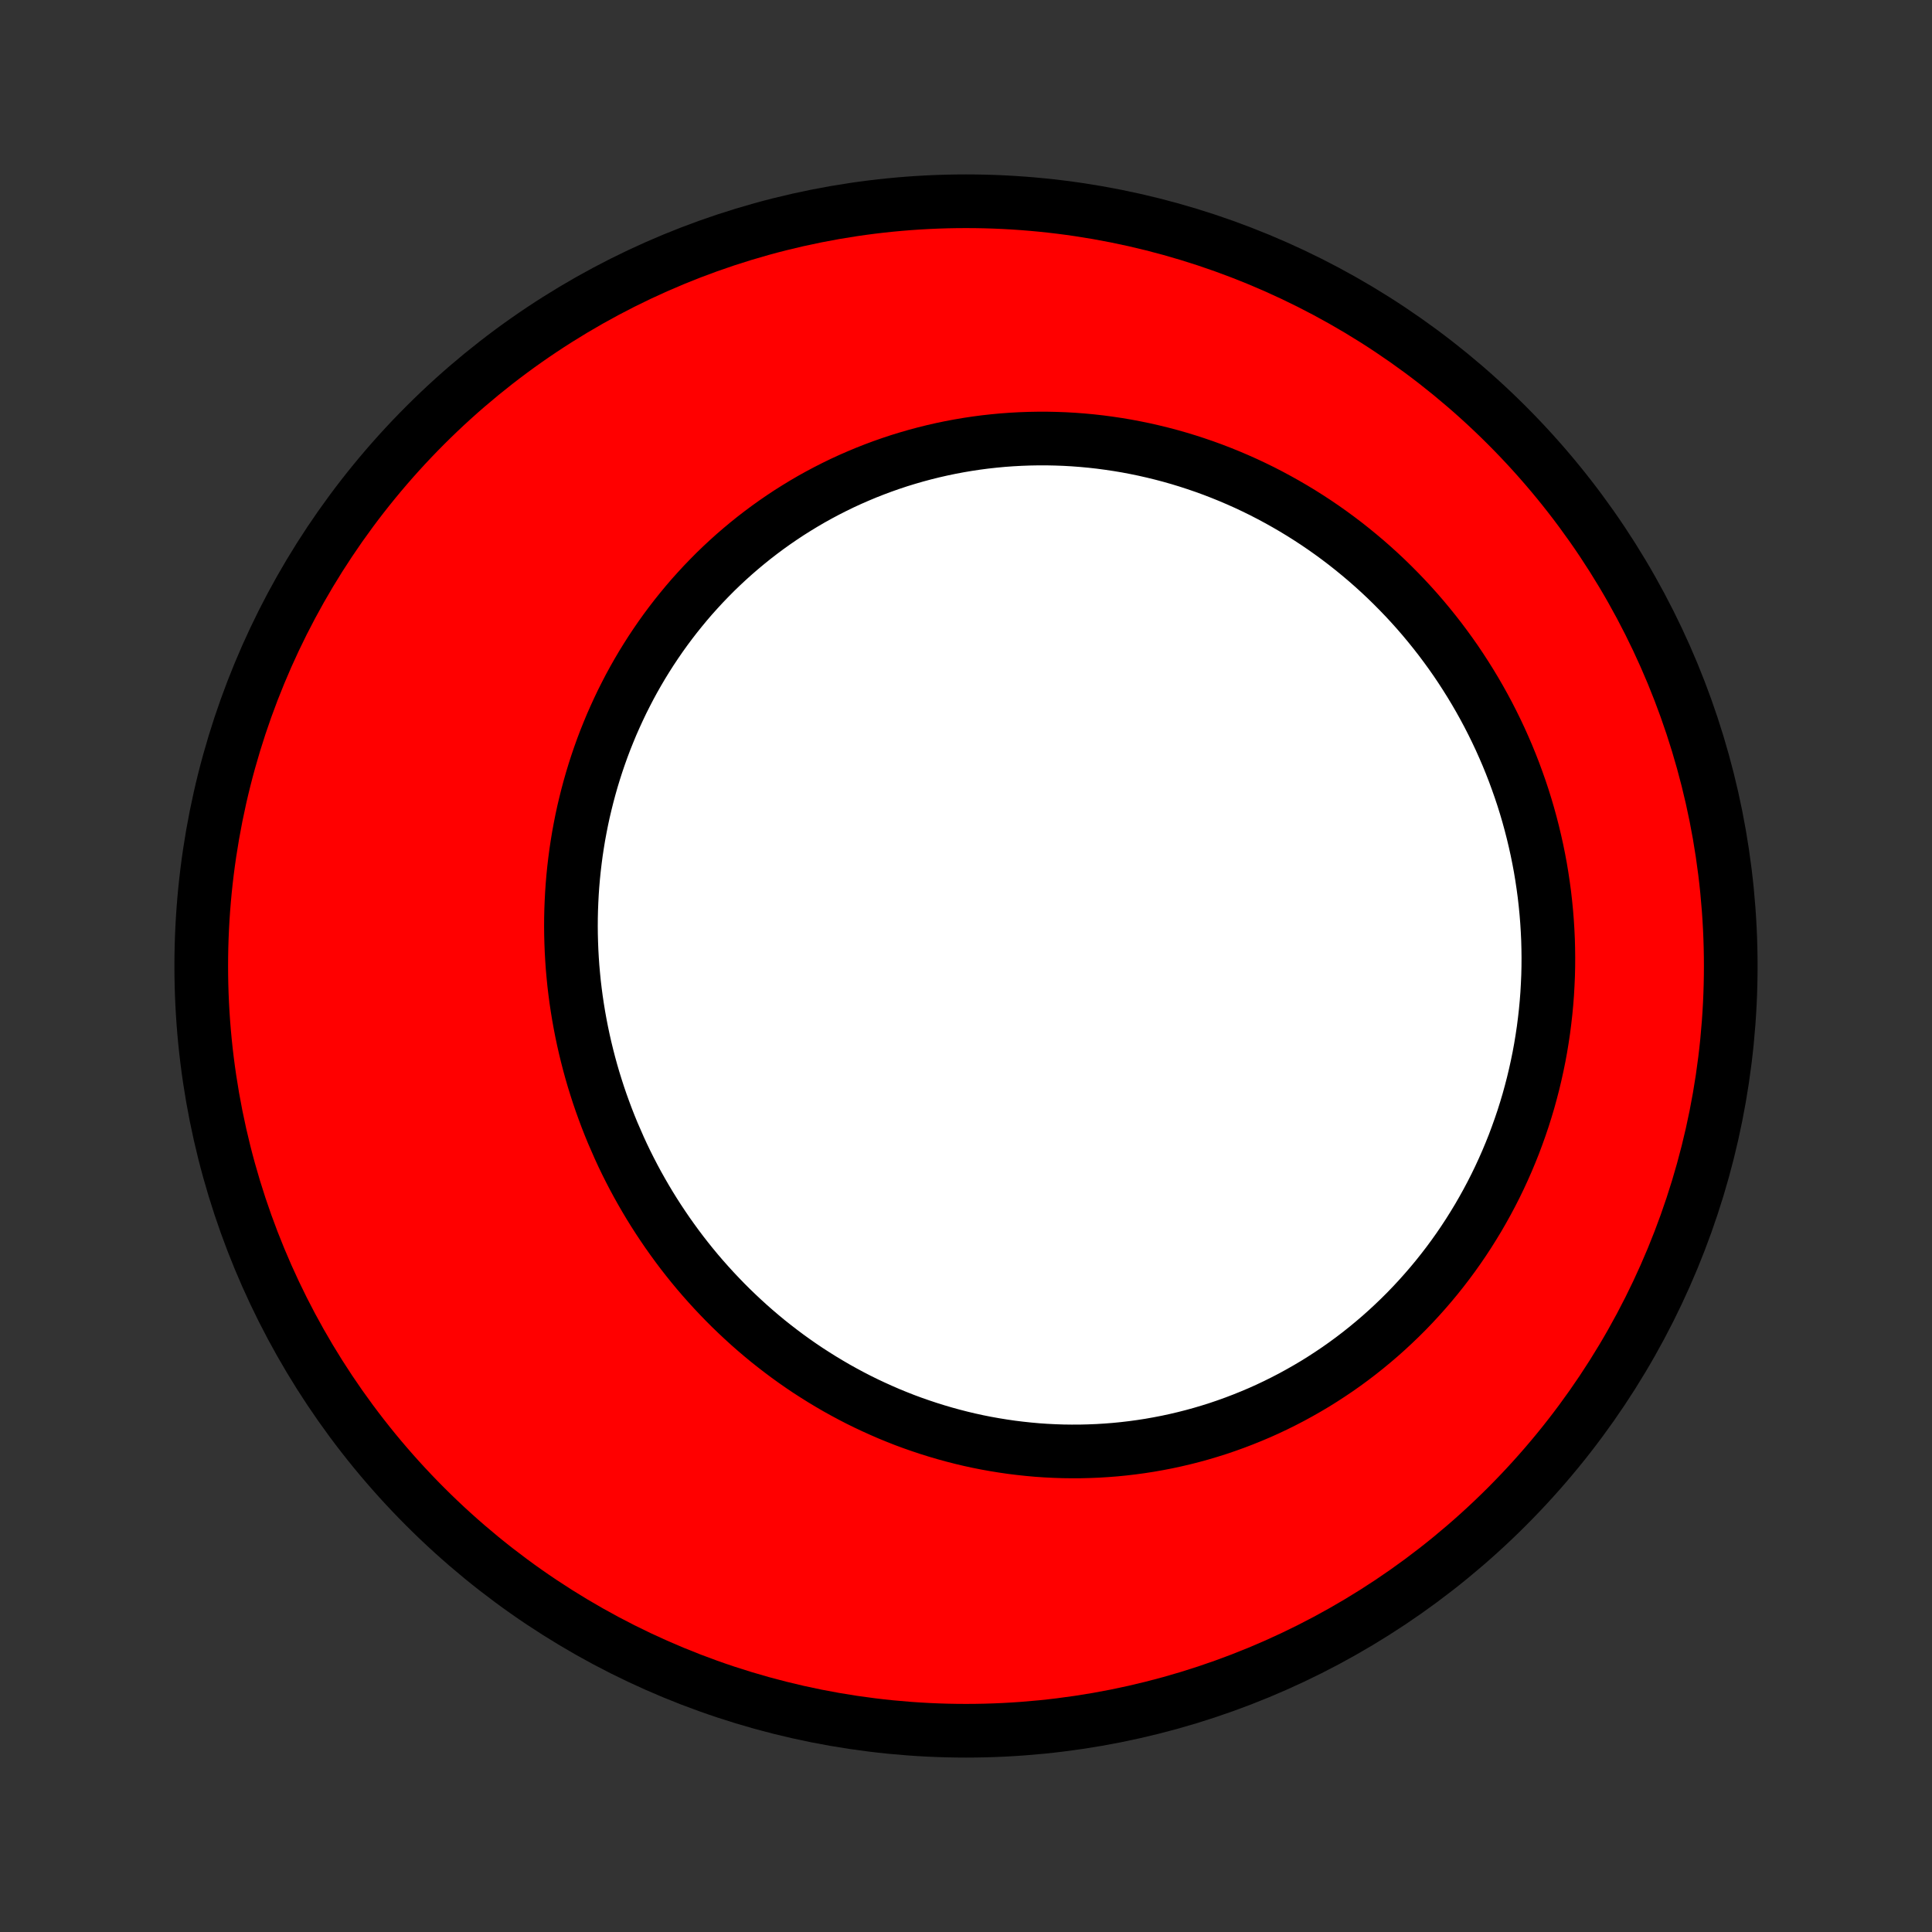 <?xml version="1.0" encoding="utf-8" standalone="no"?>
<!DOCTYPE svg PUBLIC "-//W3C//DTD SVG 1.1//EN"
  "http://www.w3.org/Graphics/SVG/1.1/DTD/svg11.dtd">
<!-- Created with matplotlib (http://matplotlib.org/) -->
<svg height="72pt" version="1.1" viewBox="0 0 72 72" width="72pt" xmlns="http://www.w3.org/2000/svg" xmlns:xlink="http://www.w3.org/1999/xlink">
 <rect x="0" y="0" width="72" height="72" fill="#333333" stroke="none"/>
 <defs>
  <style type="text/css">
*{stroke-linecap:butt;stroke-linejoin:round;}
  </style>
 </defs>
 <g id="figure_1">
  <g id="patch_1">
   <path d="
M0 72
L72 72
L72 0
L0 0
z
" style="fill:none;"/>
  </g>
  <g id="axes_1">
   <g id="PatchCollection_1">
    <defs>
     <path d="
M36 -7.5
C43.558 -7.5 50.808 -10.503 56.153 -15.848
C61.497 -21.192 64.5 -28.442 64.5 -36
C64.5 -43.558 61.497 -50.808 56.153 -56.153
C50.808 -61.497 43.558 -64.5 36 -64.5
C28.442 -64.5 21.192 -61.497 15.848 -56.153
C10.503 -50.808 7.5 -43.558 7.5 -36
C7.5 -28.442 10.503 -21.192 15.848 -15.848
C21.192 -10.503 28.442 -7.5 36 -7.5
z
" id="C0_0_a811fe30f3"/>
     <path d="
M22.836 -29.778
L22.721 -30.059
L22.61 -30.342
L22.504 -30.626
L22.401 -30.912
L22.303 -31.199
L22.21 -31.488
L22.12 -31.778
L22.035 -32.07
L21.955 -32.362
L21.879 -32.657
L21.807 -32.952
L21.74 -33.248
L21.677 -33.546
L21.619 -33.844
L21.565 -34.144
L21.516 -34.444
L21.471 -34.745
L21.431 -35.047
L21.395 -35.349
L21.365 -35.653
L21.338 -35.956
L21.317 -36.261
L21.3 -36.565
L21.288 -36.87
L21.28 -37.176
L21.277 -37.481
L21.279 -37.787
L21.286 -38.093
L21.298 -38.399
L21.314 -38.705
L21.335 -39.011
L21.361 -39.317
L21.392 -39.622
L21.428 -39.927
L21.468 -40.232
L21.514 -40.536
L21.564 -40.84
L21.62 -41.143
L21.68 -41.446
L21.745 -41.747
L21.816 -42.048
L21.891 -42.348
L21.971 -42.647
L22.056 -42.945
L22.146 -43.241
L22.241 -43.536
L22.341 -43.83
L22.446 -44.123
L22.556 -44.414
L22.672 -44.703
L22.791 -44.991
L22.917 -45.276
L23.047 -45.56
L23.181 -45.842
L23.322 -46.122
L23.466 -46.4
L23.616 -46.675
L23.771 -46.948
L23.93 -47.218
L24.095 -47.486
L24.264 -47.751
L24.439 -48.014
L24.617 -48.273
L24.801 -48.53
L24.99 -48.784
L25.183 -49.034
L25.381 -49.281
L25.583 -49.525
L25.79 -49.766
L26.002 -50.002
L26.218 -50.236
L26.439 -50.465
L26.663 -50.691
L26.893 -50.913
L27.126 -51.13
L27.364 -51.344
L27.606 -51.553
L27.852 -51.758
L28.102 -51.959
L28.356 -52.155
L28.614 -52.347
L28.876 -52.534
L29.141 -52.716
L29.41 -52.894
L29.683 -53.066
L29.959 -53.234
L30.238 -53.397
L30.521 -53.554
L30.807 -53.706
L31.096 -53.853
L31.388 -53.995
L31.683 -54.131
L31.981 -54.261
L32.282 -54.387
L32.585 -54.506
L32.89 -54.62
L33.198 -54.728
L33.508 -54.831
L33.821 -54.927
L34.135 -55.018
L34.452 -55.103
L34.77 -55.182
L35.09 -55.255
L35.411 -55.322
L35.734 -55.383
L36.058 -55.438
L36.384 -55.487
L36.711 -55.53
L37.038 -55.566
L37.367 -55.597
L37.696 -55.621
L38.026 -55.639
L38.356 -55.651
L38.687 -55.657
L39.017 -55.657
L39.349 -55.65
L39.68 -55.638
L40.011 -55.619
L40.341 -55.594
L40.672 -55.563
L41.002 -55.526
L41.331 -55.482
L41.659 -55.433
L41.987 -55.378
L42.314 -55.316
L42.64 -55.249
L42.965 -55.175
L43.288 -55.096
L43.61 -55.011
L43.93 -54.92
L44.249 -54.823
L44.566 -54.72
L44.882 -54.612
L45.195 -54.498
L45.506 -54.378
L45.815 -54.253
L46.122 -54.122
L46.427 -53.986
L46.729 -53.844
L47.029 -53.697
L47.326 -53.544
L47.62 -53.386
L47.912 -53.223
L48.201 -53.055
L48.487 -52.882
L48.769 -52.704
L49.049 -52.521
L49.325 -52.333
L49.598 -52.14
L49.868 -51.942
L50.134 -51.74
L50.396 -51.533
L50.655 -51.321
L50.911 -51.105
L51.162 -50.885
L51.41 -50.66
L51.654 -50.431
L51.893 -50.198
L52.129 -49.96
L52.361 -49.719
L52.588 -49.474
L52.812 -49.224
L53.031 -48.971
L53.245 -48.714
L53.455 -48.454
L53.661 -48.19
L53.862 -47.922
L54.059 -47.651
L54.251 -47.377
L54.438 -47.099
L54.62 -46.818
L54.798 -46.534
L54.971 -46.247
L55.139 -45.957
L55.302 -45.664
L55.46 -45.369
L55.613 -45.07
L55.761 -44.769
L55.904 -44.466
L56.041 -44.16
L56.174 -43.852
L56.301 -43.541
L56.423 -43.228
L56.539 -42.913
L56.651 -42.596
L56.757 -42.277
L56.857 -41.957
L56.952 -41.634
L57.041 -41.31
L57.125 -40.984
L57.203 -40.657
L57.276 -40.329
L57.343 -39.999
L57.405 -39.668
L57.46 -39.336
L57.51 -39.002
L57.555 -38.668
L57.593 -38.333
L57.626 -37.998
L57.653 -37.661
L57.674 -37.325
L57.69 -36.987
L57.699 -36.65
L57.703 -36.312
L57.701 -35.974
L57.693 -35.636
L57.678 -35.299
L57.659 -34.961
L57.633 -34.624
L57.601 -34.287
L57.563 -33.951
L57.52 -33.615
L57.47 -33.28
L57.415 -32.946
L57.354 -32.613
L57.286 -32.281
L57.213 -31.95
L57.134 -31.62
L57.049 -31.292
L56.959 -30.965
L56.862 -30.64
L56.76 -30.317
L56.651 -29.995
L56.537 -29.676
L56.418 -29.358
L56.292 -29.043
L56.161 -28.73
L56.024 -28.42
L55.882 -28.112
L55.734 -27.807
L55.58 -27.504
L55.421 -27.205
L55.256 -26.908
L55.087 -26.615
L54.911 -26.325
L54.731 -26.038
L54.545 -25.754
L54.354 -25.474
L54.158 -25.198
L53.957 -24.926
L53.751 -24.658
L53.54 -24.393
L53.324 -24.133
L53.103 -23.877
L52.878 -23.625
L52.648 -23.377
L52.414 -23.134
L52.175 -22.896
L51.932 -22.663
L51.685 -22.434
L51.434 -22.21
L51.178 -21.991
L50.919 -21.777
L50.656 -21.568
L50.389 -21.364
L50.119 -21.166
L49.845 -20.973
L49.567 -20.786
L49.287 -20.604
L49.003 -20.427
L48.716 -20.257
L48.426 -20.092
L48.133 -19.932
L47.838 -19.779
L47.54 -19.631
L47.24 -19.489
L46.937 -19.353
L46.632 -19.224
L46.325 -19.1
L46.016 -18.982
L45.705 -18.87
L45.393 -18.764
L45.079 -18.665
L44.763 -18.571
L44.446 -18.484
L44.128 -18.403
L43.809 -18.328
L43.489 -18.259
L43.168 -18.197
L42.846 -18.14
L42.524 -18.09
L42.201 -18.046
L41.878 -18.008
L41.554 -17.976
L41.231 -17.951
L40.907 -17.931
L40.584 -17.918
L40.261 -17.91
L39.938 -17.909
L39.616 -17.913
L39.294 -17.924
L38.973 -17.94
L38.653 -17.962
L38.333 -17.991
L38.015 -18.025
L37.697 -18.064
L37.381 -18.11
L37.066 -18.161
L36.753 -18.217
L36.441 -18.279
L36.13 -18.347
L35.822 -18.42
L35.514 -18.499
L35.209 -18.583
L34.906 -18.672
L34.605 -18.766
L34.305 -18.866
L34.008 -18.97
L33.713 -19.079
L33.421 -19.194
L33.13 -19.313
L32.843 -19.438
L32.557 -19.567
L32.274 -19.7
L31.994 -19.838
L31.717 -19.981
L31.442 -20.129
L31.17 -20.28
L30.901 -20.437
L30.635 -20.597
L30.372 -20.762
L30.111 -20.93
L29.854 -21.103
L29.6 -21.28
L29.349 -21.461
L29.102 -21.646
L28.858 -21.834
L28.616 -22.026
L28.379 -22.222
L28.144 -22.422
L27.913 -22.625
L27.686 -22.832
L27.462 -23.042
L27.241 -23.255
L27.024 -23.472
L26.811 -23.692
L26.601 -23.915
L26.395 -24.141
L26.192 -24.37
L25.993 -24.602
L25.798 -24.837
L25.607 -25.075
L25.419 -25.316
L25.236 -25.559
L25.056 -25.806
L24.88 -26.054
L24.708 -26.306
L24.54 -26.559
L24.375 -26.816
L24.215 -27.074
L24.059 -27.335
L23.907 -27.598
L23.758 -27.864
L23.614 -28.131
L23.474 -28.401
L23.338 -28.672
L23.206 -28.946
L23.079 -29.222
z
" id="C0_1_32ef496cff"/>
    </defs>
    <g clip-path="url(#p1bffca34e9)">
     <use style="fill:#ff0000;stroke:#000000;stroke-width:2.0;" x="0.0" xlink:href="#C0_0_a811fe30f3" y="72.0"/>
    </g>
    <g clip-path="url(#p1bffca34e9)">
     <use style="fill:#ffffff;stroke:#000000;stroke-width:2.0;" x="0.0" xlink:href="#C0_1_32ef496cff" y="72.0"/>
    </g>
   </g>
  </g>
 </g>
 <defs>
  <clipPath id="p1bffca34e9">
   <rect height="72.0" width="72.0" x="0.0" y="0.0"/>
  </clipPath>
 </defs>
</svg>
